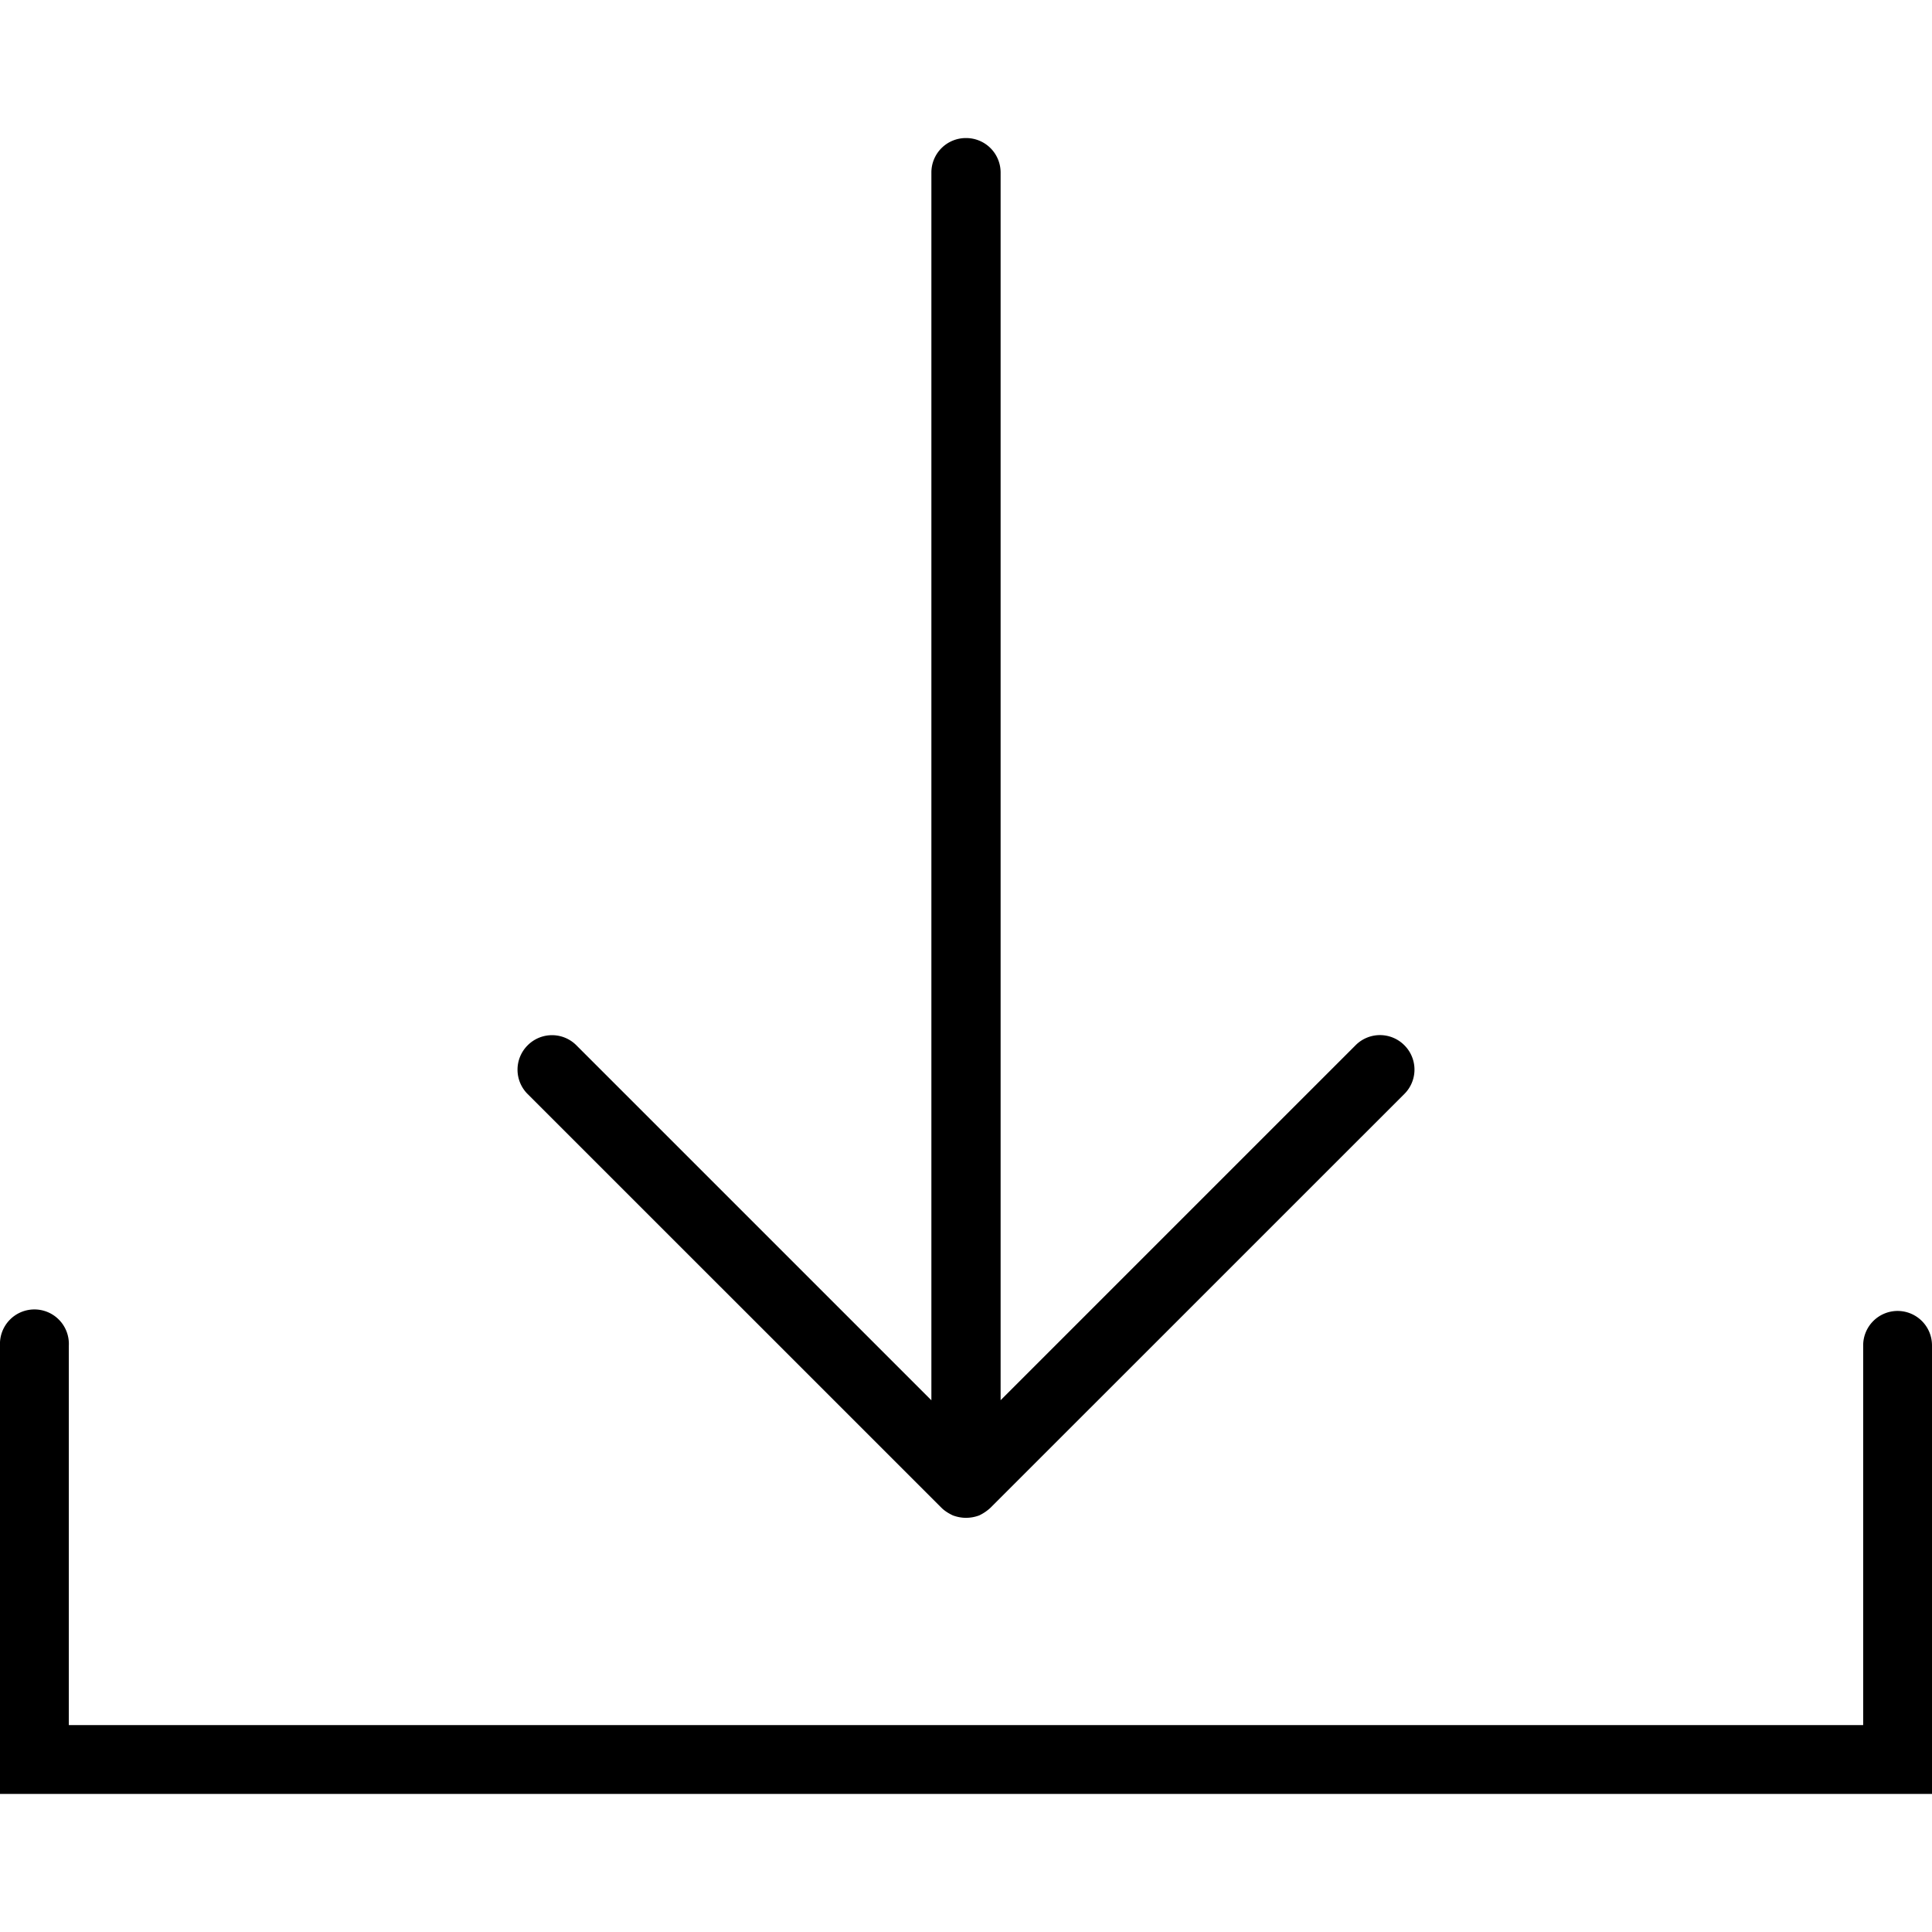 <svg xmlns="http://www.w3.org/2000/svg" width="32" height="32" viewBox="0 0 24 24">
    <path d="M11.695 18.73c.04.04.09.07.14.094.052.02.11.031.165.031a.47.47 0 0 0 .164-.03.553.553 0 0 0 .14-.095l5.141-5.14a.427.427 0 0 0 0-.606.427.427 0 0 0-.605 0l-4.41 4.41V2.145a.428.428 0 0 0-.43-.43.428.428 0 0 0-.43.43v15.25l-4.41-4.41a.427.427 0 0 0-.605 0 .427.427 0 0 0 0 .606zm0 0"/>
    <path d="M23.57 16.285a.428.428 0 0 0-.425.43v4.715H.855v-4.715a.428.428 0 1 0-.855 0v5.57h24v-5.57a.428.428 0 0 0-.43-.43zm0 0"/>
</svg>
